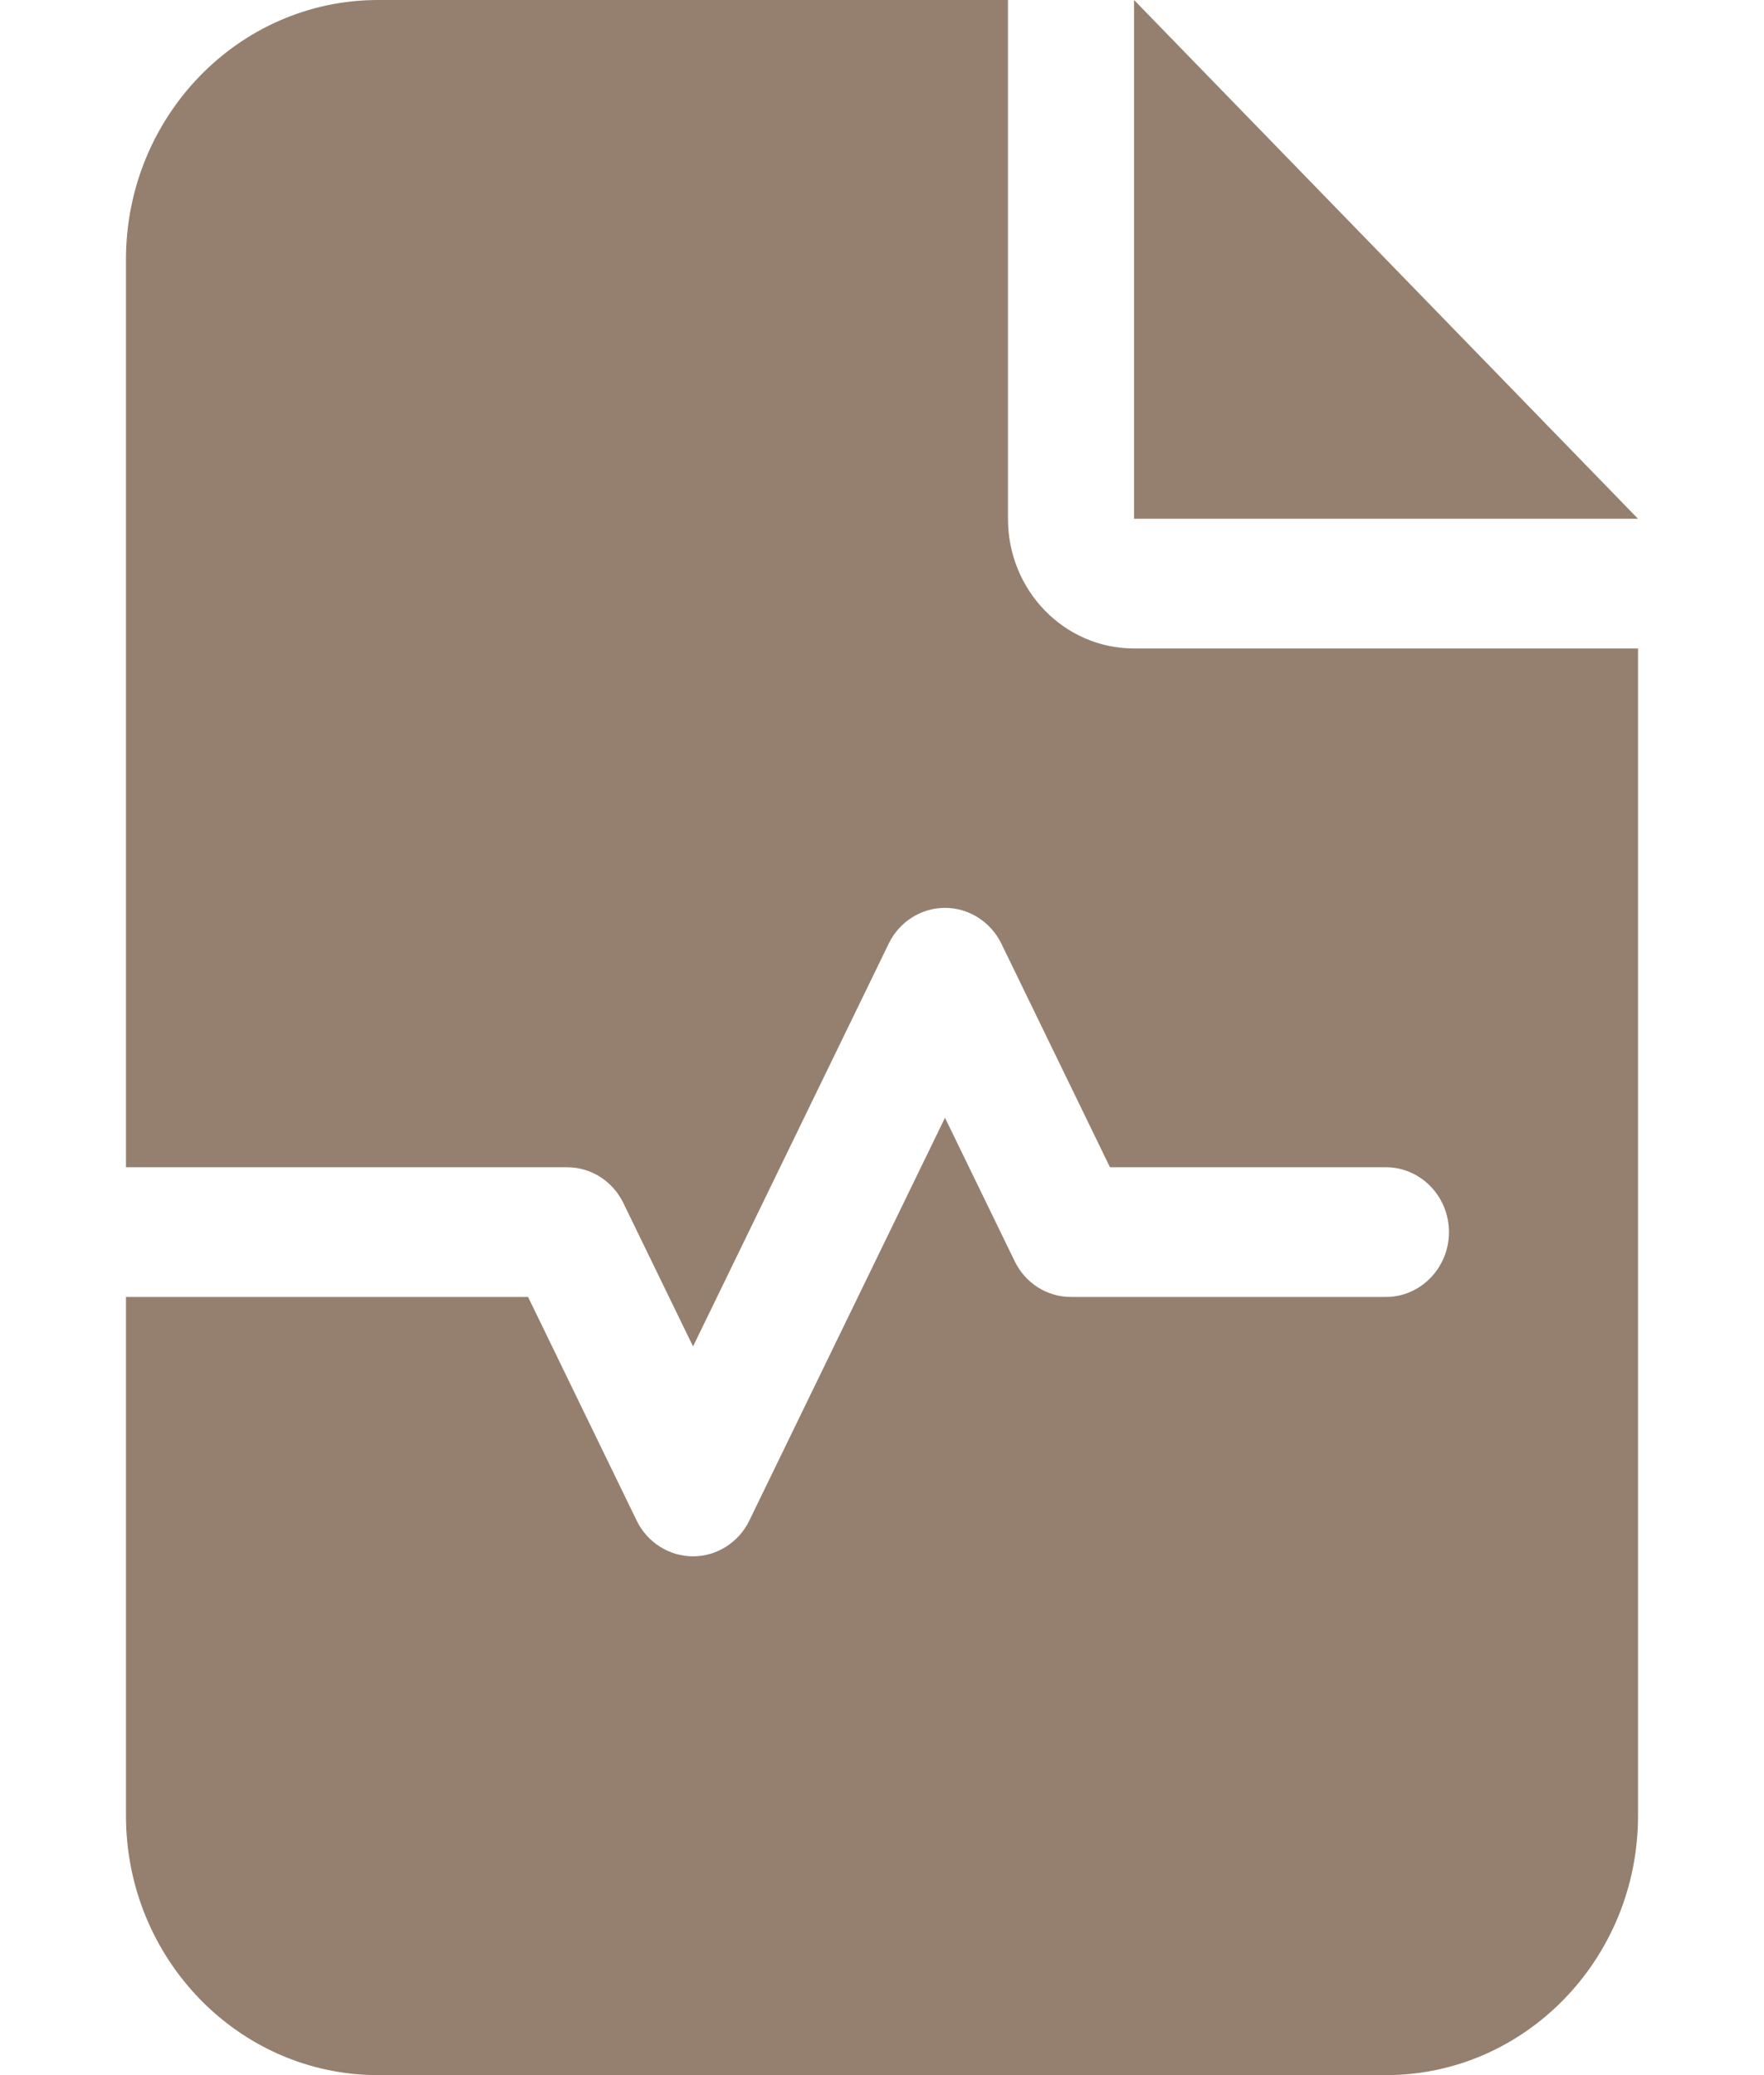 <svg width="17" height="20" viewBox="0 0 17 20" fill="none" xmlns="http://www.w3.org/2000/svg">
<path d="M3.643 0C2.303 0 1.214 1.121 1.214 2.5V11.25H5.464C5.696 11.25 5.904 11.383 6.007 11.594L6.679 12.977L8.565 9.094C8.667 8.883 8.879 8.75 9.107 8.75C9.335 8.75 9.547 8.883 9.65 9.094L10.697 11.25H13.357C13.691 11.25 13.964 11.531 13.964 11.875C13.964 12.219 13.691 12.5 13.357 12.5H10.321C10.09 12.5 9.881 12.367 9.779 12.156L9.107 10.773L7.221 14.656C7.119 14.867 6.906 15 6.679 15C6.451 15 6.238 14.867 6.136 14.656L5.089 12.5H1.214V17.5C1.214 18.879 2.303 20 3.643 20H13.357C14.697 20 15.786 18.879 15.786 17.5V6.25H10.929C10.257 6.25 9.714 5.691 9.714 5V0H3.643ZM10.929 0V5H15.786L10.929 0Z" fill="#958070"/>
</svg>
